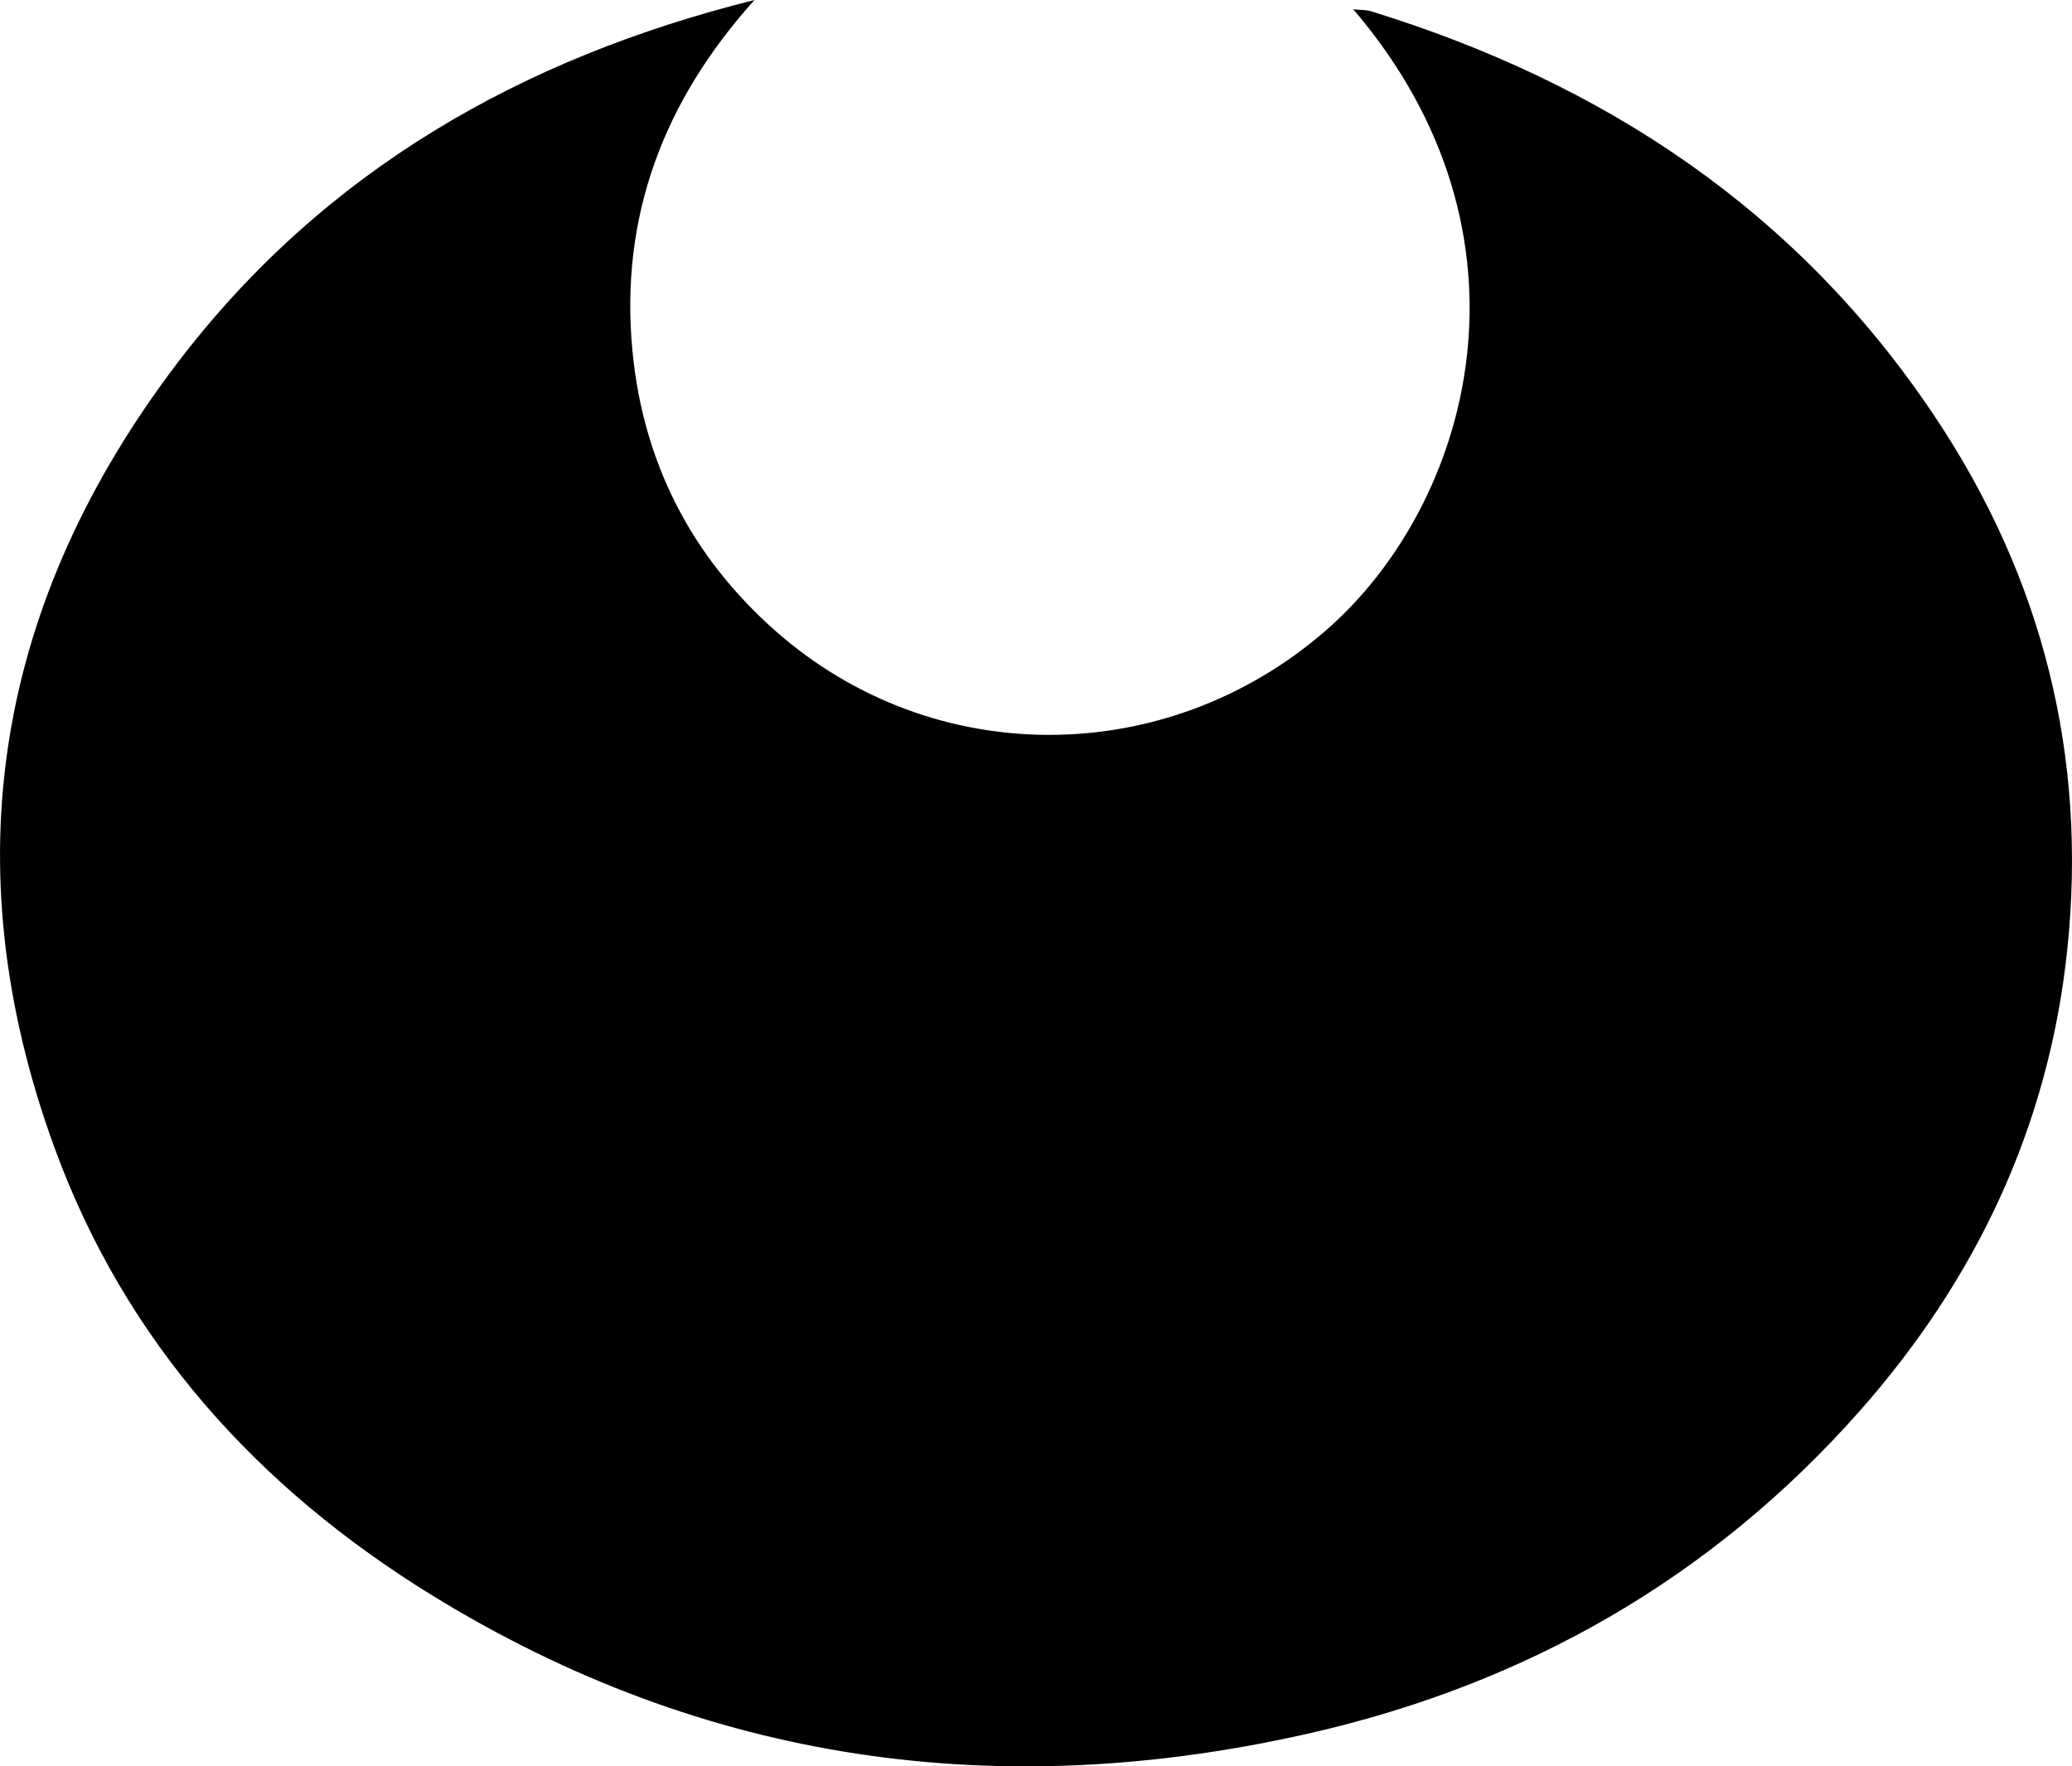 <?xml version="1.0" encoding="UTF-8"?><svg id="b" xmlns="http://www.w3.org/2000/svg" viewBox="0 0 147.91 126.1"><g id="c"><path d="M53.86,0c-6.46,7.17-9.64,15.45-8.71,25.08,.77,7.97,4.22,14.69,10.25,20,11.29,9.93,27.94,9.79,39.27-.09,10.32-8.99,15.79-28.14,1.93-44.33,.53,.06,.91,.04,1.26,.14,16.66,5.14,30.48,14.27,40.26,28.94,7.7,11.53,10.9,24.29,9.45,38.08-1.32,12.56-6.49,23.5-14.82,32.92-10.57,11.95-23.84,19.5-39.3,23.01-22.08,5.02-43.09,2.13-62.53-9.81-12.49-7.67-21.98-18.15-27.04-32.03C-3.5,61.67-.24,42.82,12.75,25.8,23.15,12.19,37.25,4.14,53.86,0Z"/></g></svg>